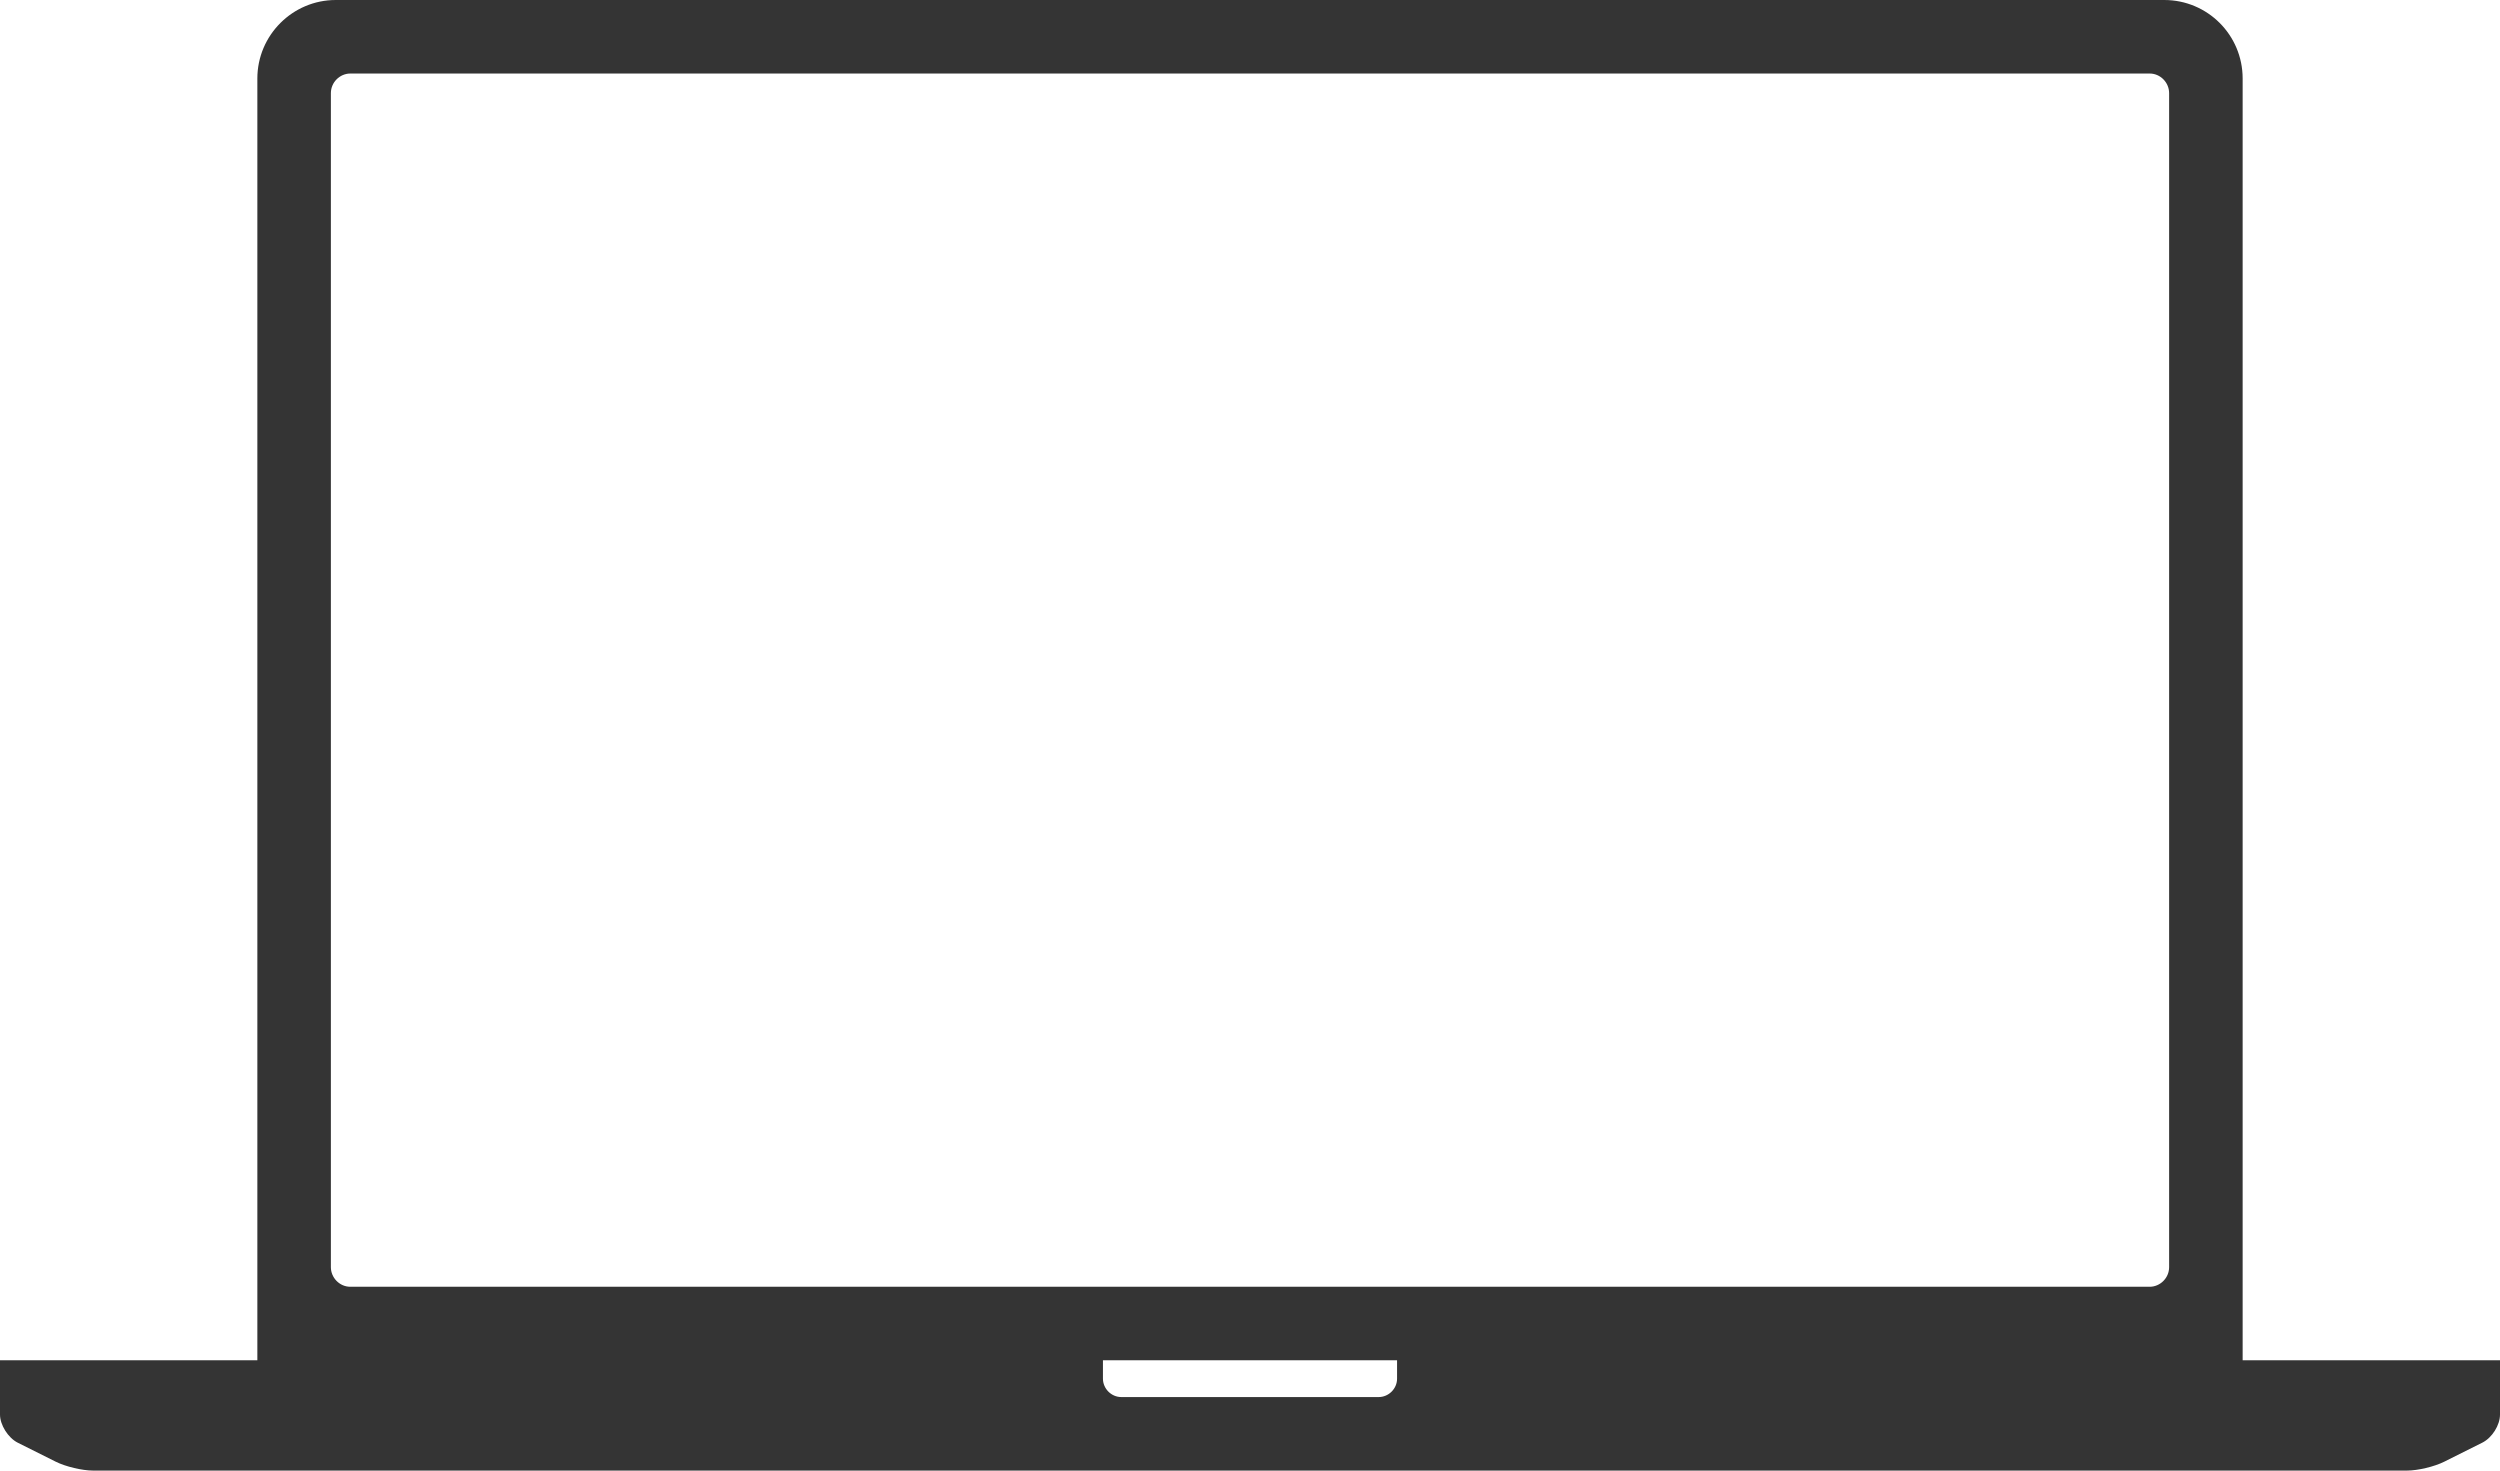 <?xml version="1.0" encoding="UTF-8" standalone="no"?>
<svg width="68px" height="40px" viewBox="0 0 68 40" version="1.1" xmlns="http://www.w3.org/2000/svg" xmlns:xlink="http://www.w3.org/1999/xlink" xmlns:sketch="http://www.bohemiancoding.com/sketch/ns">
    <!-- Generator: Sketch 3.3 (11970) - http://www.bohemiancoding.com/sketch -->
    <title>icon-mac</title>
    <desc>Created with Sketch.</desc>
    <defs></defs>
    <g id="download" stroke="none" stroke-width="1" fill="none" fill-rule="evenodd" sketch:type="MSPage">
        <g id="download-announcing-windows" sketch:type="MSArtboardGroup" transform="translate(-326, -391)" fill="#343434">
            <path d="M333,393.136 C333,391.956 333.96,391 335.133,391 L384.867,391 C386.045,391 387,391.952 387,393.136 L387,428 L333,428 L333,393.136 Z M335,393.532 C335,393.238 335.245,393 335.528,393 L384.472,393 C384.764,393 385,393.247 385,393.532 L385,425.468 C385,425.762 384.755,426 384.472,426 L335.528,426 C335.236,426 335,425.753 335,425.468 L335,393.532 Z M392.484,430.758 C392.217,430.892 391.768,431 391.466,431 L328.534,431 C328.239,431 327.786,430.893 327.516,430.758 L326.484,430.242 C326.217,430.108 326,429.755 326,429.475 L326,428 L394,428 L394,429.475 C394,429.765 393.786,430.107 393.516,430.242 L392.484,430.758 Z M356,428 L364,428 L364,428.5 C364,428.776 363.769,429 363.5,429 L356.5,429 C356.224,429 356,428.768 356,428.5 L356,428 Z" id="icon-mac" sketch:type="MSShapeGroup"></path>
        </g>
    </g>
</svg>
